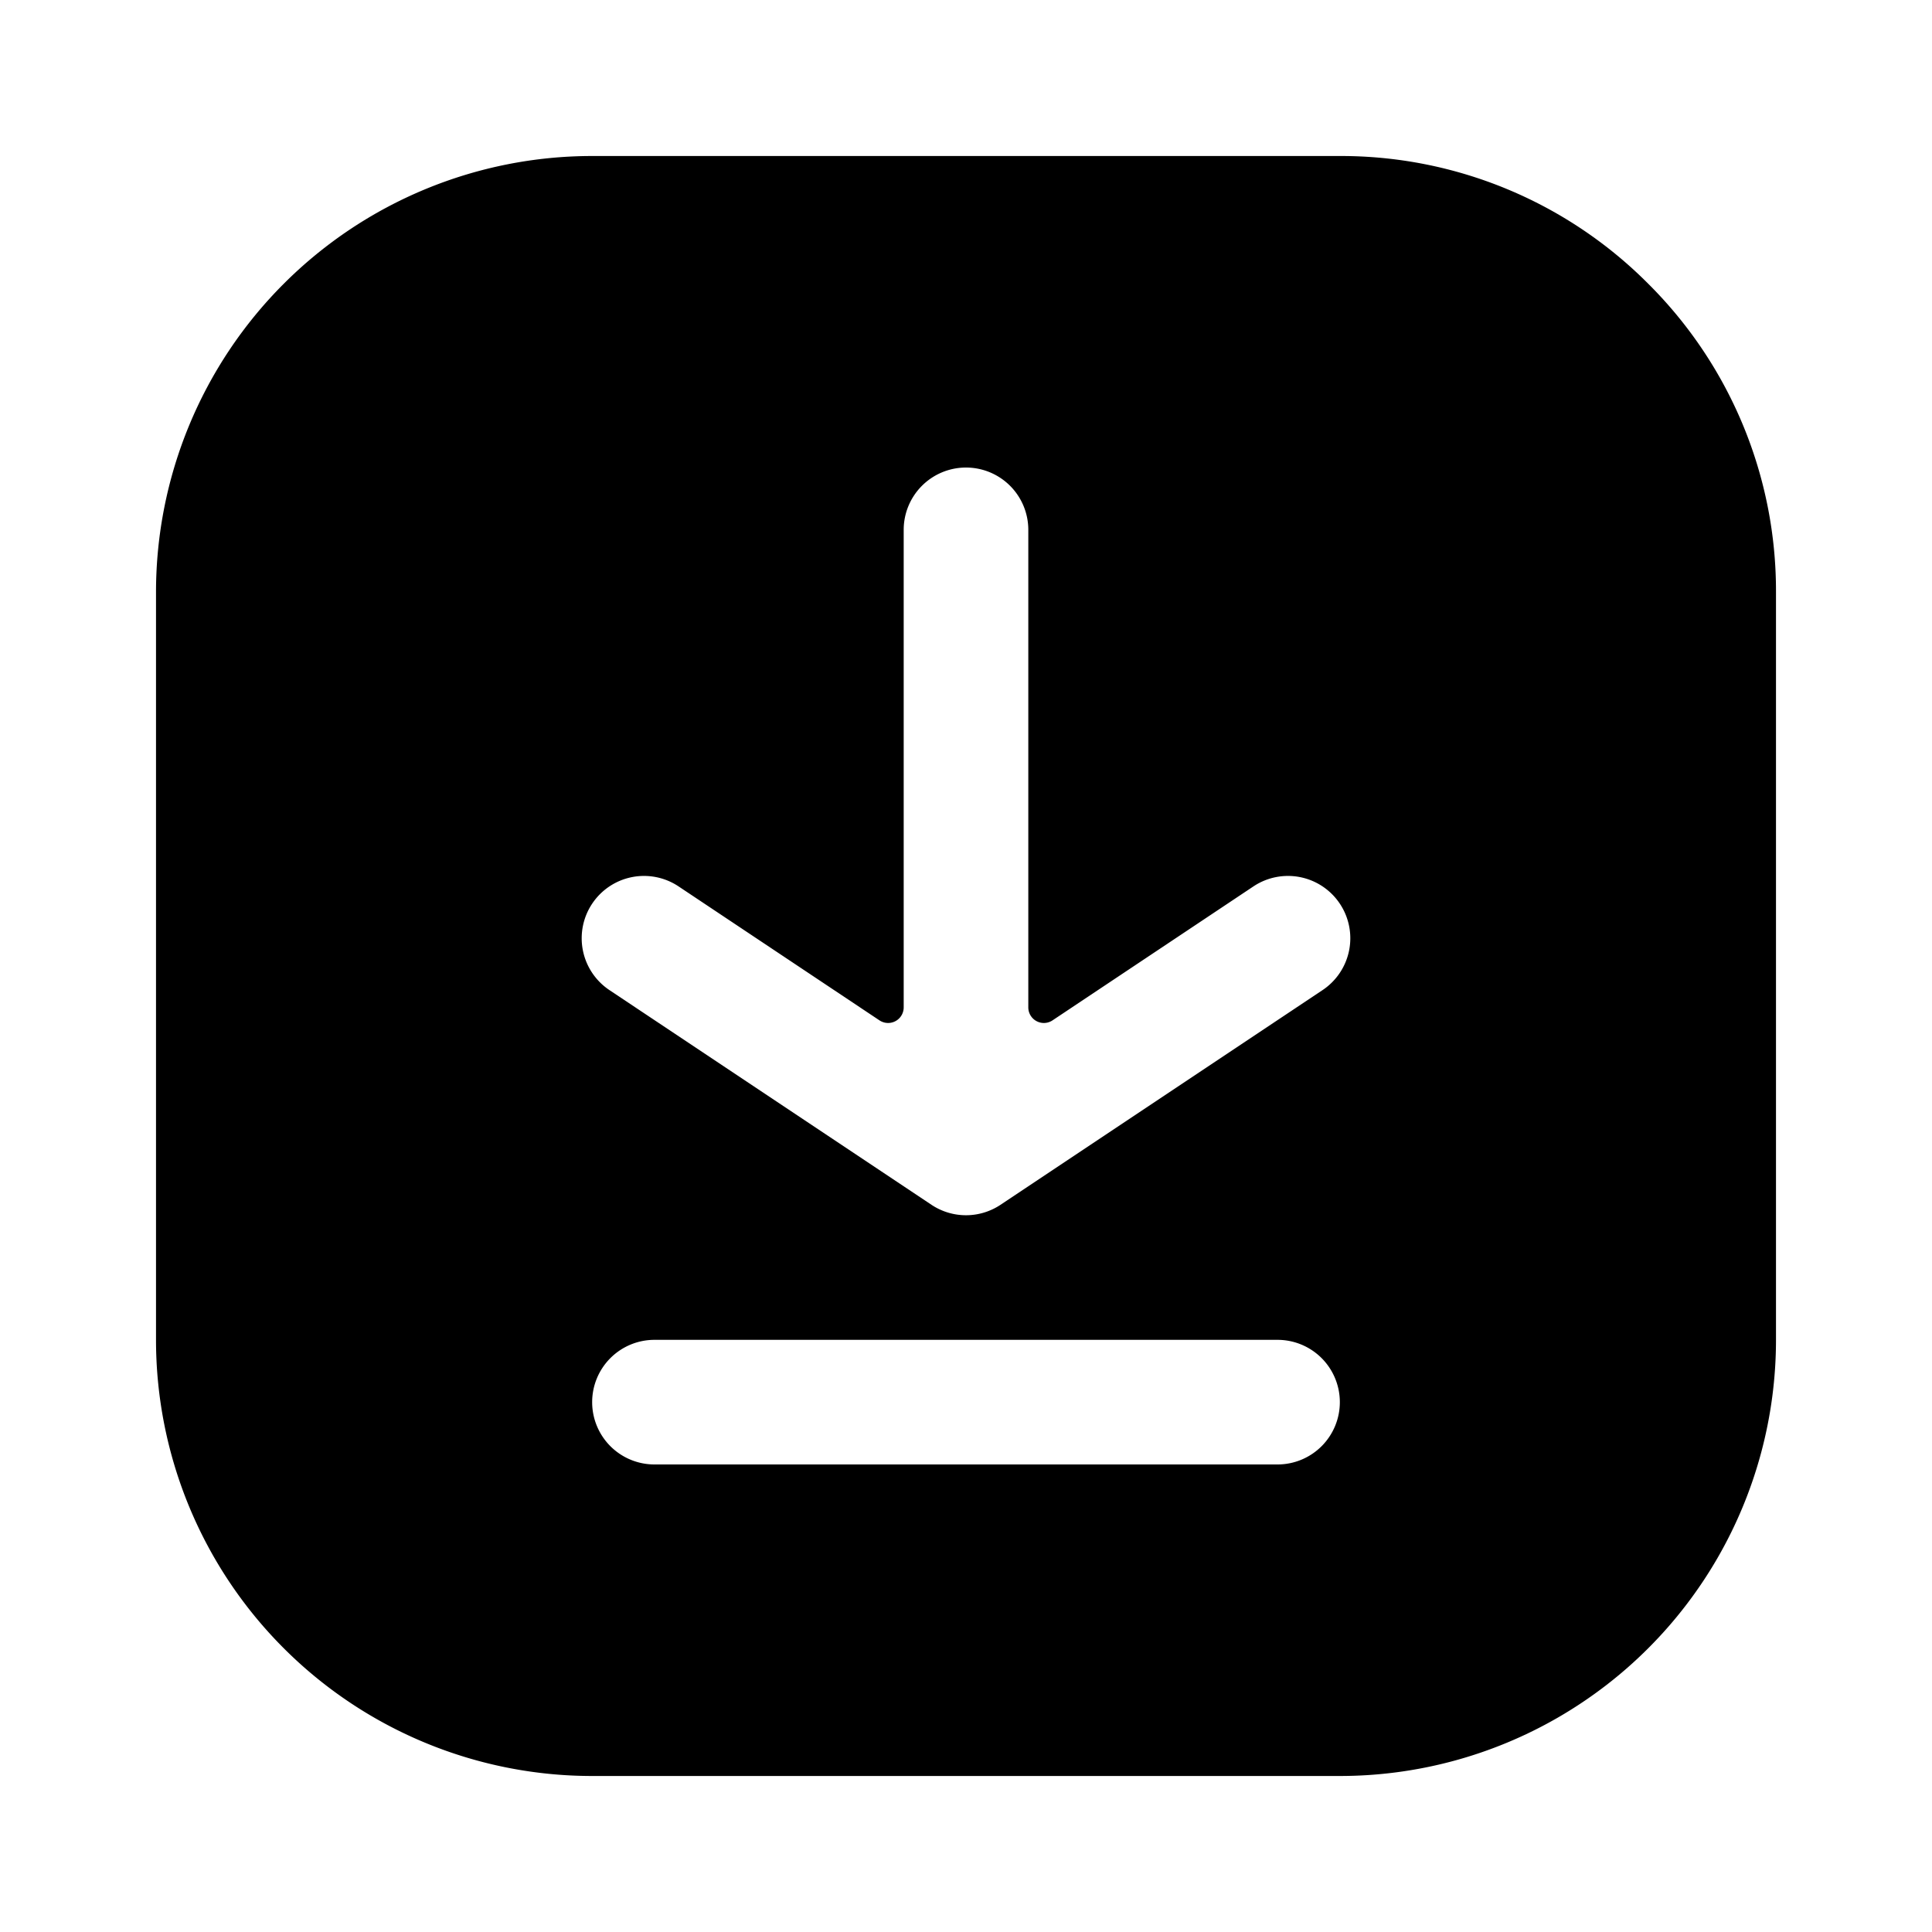 <?xml version="1.0" standalone="no"?><!DOCTYPE svg PUBLIC "-//W3C//DTD SVG 1.1//EN" "http://www.w3.org/Graphics/SVG/1.1/DTD/svg11.dtd"><svg t="1736859088796" class="icon" viewBox="0 0 1024 1024" version="1.1" xmlns="http://www.w3.org/2000/svg" p-id="5766" xmlns:xlink="http://www.w3.org/1999/xlink" width="256" height="256"><path d="M873.602 150.398A229.651 229.651 0 0 0 710.144 82.689H313.856A231.168 231.168 0 0 0 82.689 313.856v396.287a231.168 231.168 0 0 0 231.168 231.168h396.287a231.168 231.168 0 0 0 231.168-231.168V313.856a229.651 229.651 0 0 0-67.709-163.458zM710.144 743.168a33.024 33.024 0 0 1-33.024 33.024H346.88a33.024 33.024 0 0 1-33.024-33.024 33.024 33.024 0 0 1 33.024-33.024h330.239a33.024 33.024 0 0 1 33.024 33.024z m-9.164-218.391L530.318 638.554a33.024 33.024 0 0 1-36.636 0L323.021 524.776A33.024 33.024 0 0 1 313.856 478.976a33.024 33.024 0 0 1 45.8-9.164l106.482 71.001a8.256 8.256 0 0 0 12.838-6.873V280.832a33.024 33.024 0 0 1 33.024-33.024 33.024 33.024 0 0 1 33.024 33.024v253.108a8.256 8.256 0 0 0 12.838 6.873l106.482-71.001A33.024 33.024 0 0 1 710.144 478.976a33.024 33.024 0 0 1-9.164 45.8z" p-id="5767"></path></svg>